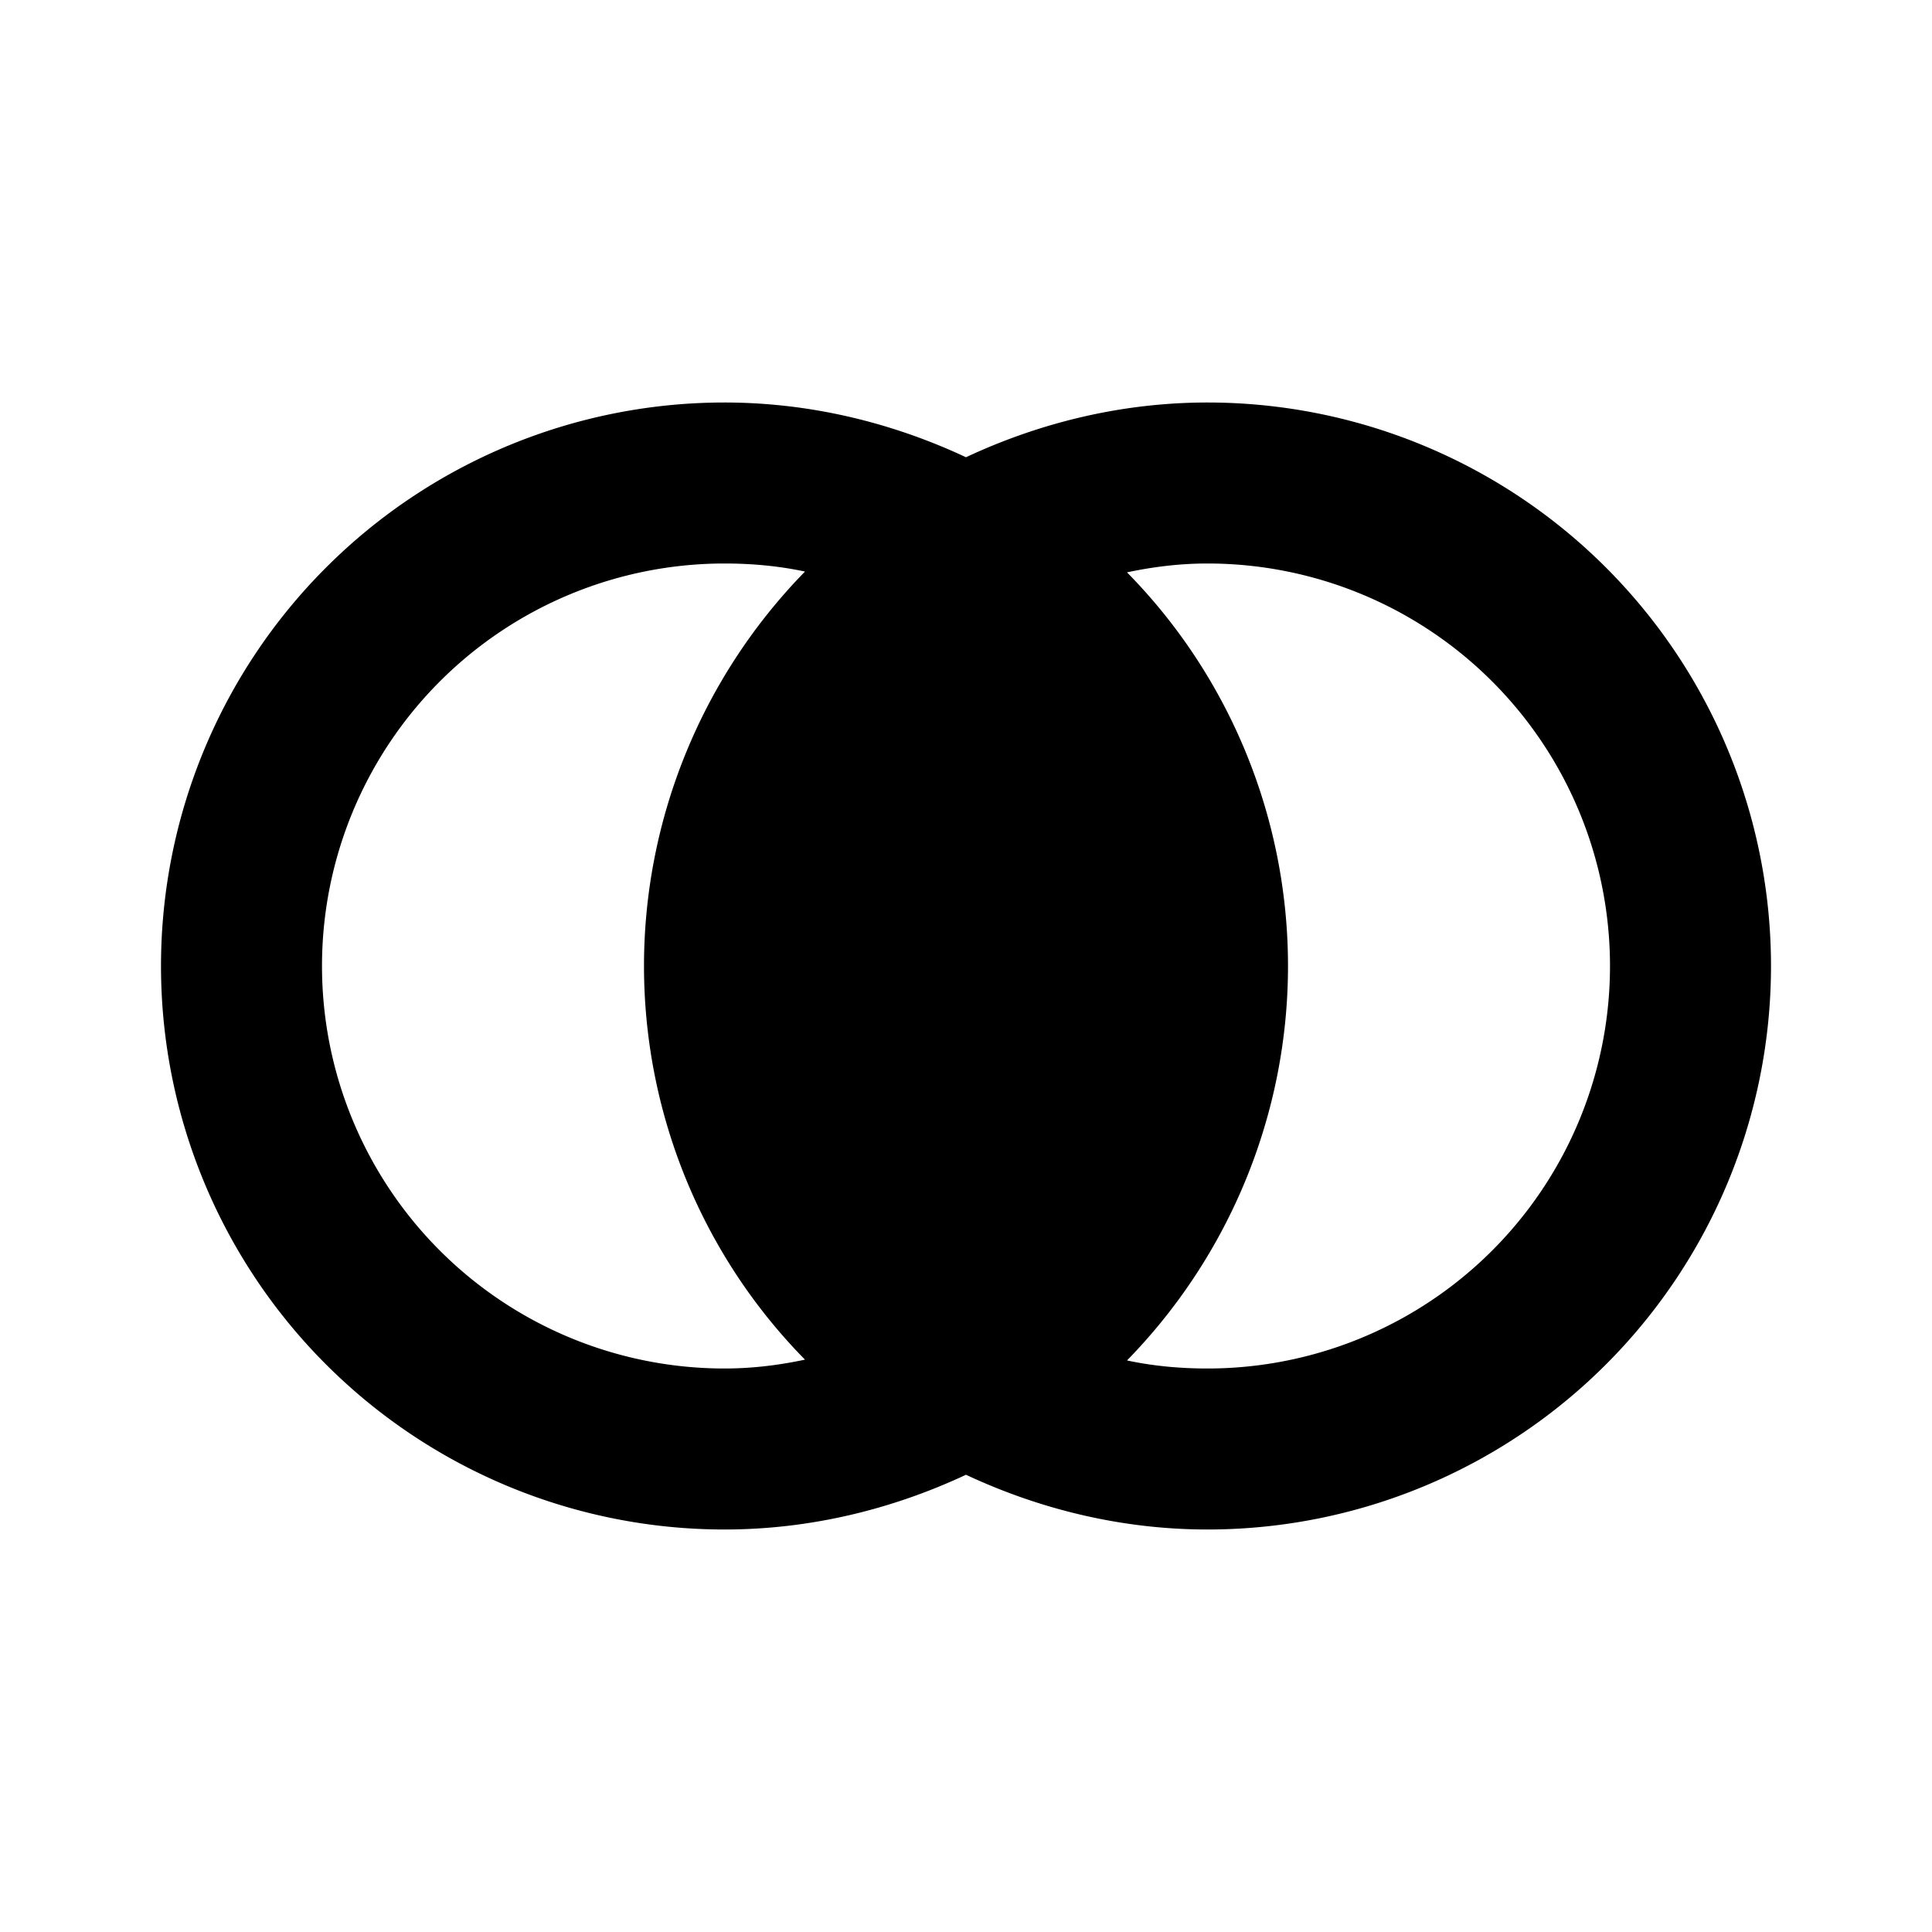 <svg xmlns="http://www.w3.org/2000/svg" id="mdi-set-center" viewBox="0 0 24 24" fill="currentColor"><path d="M9,5A7,7 0 0,0 2,12A7,7 0 0,0 9,19C10.04,19 11.06,18.76 12,18.32C12.94,18.76 13.96,19 15,19A7,7 0 0,0 22,12A7,7 0 0,0 15,5C13.96,5 12.94,5.24 12,5.68C11.06,5.24 10.04,5 9,5M9,7C9.34,7 9.67,7.03 10,7.1C8.72,8.41 8,10.17 8,12C8,13.83 8.72,15.59 10,16.89C9.67,16.96 9.34,17 9,17A5,5 0 0,1 4,12A5,5 0 0,1 9,7M15,7A5,5 0 0,1 20,12A5,5 0 0,1 15,17C14.66,17 14.33,16.97 14,16.9C15.28,15.59 16,13.83 16,12C16,10.17 15.28,8.41 14,7.11C14.33,7.04 14.66,7 15,7Z"/></svg>